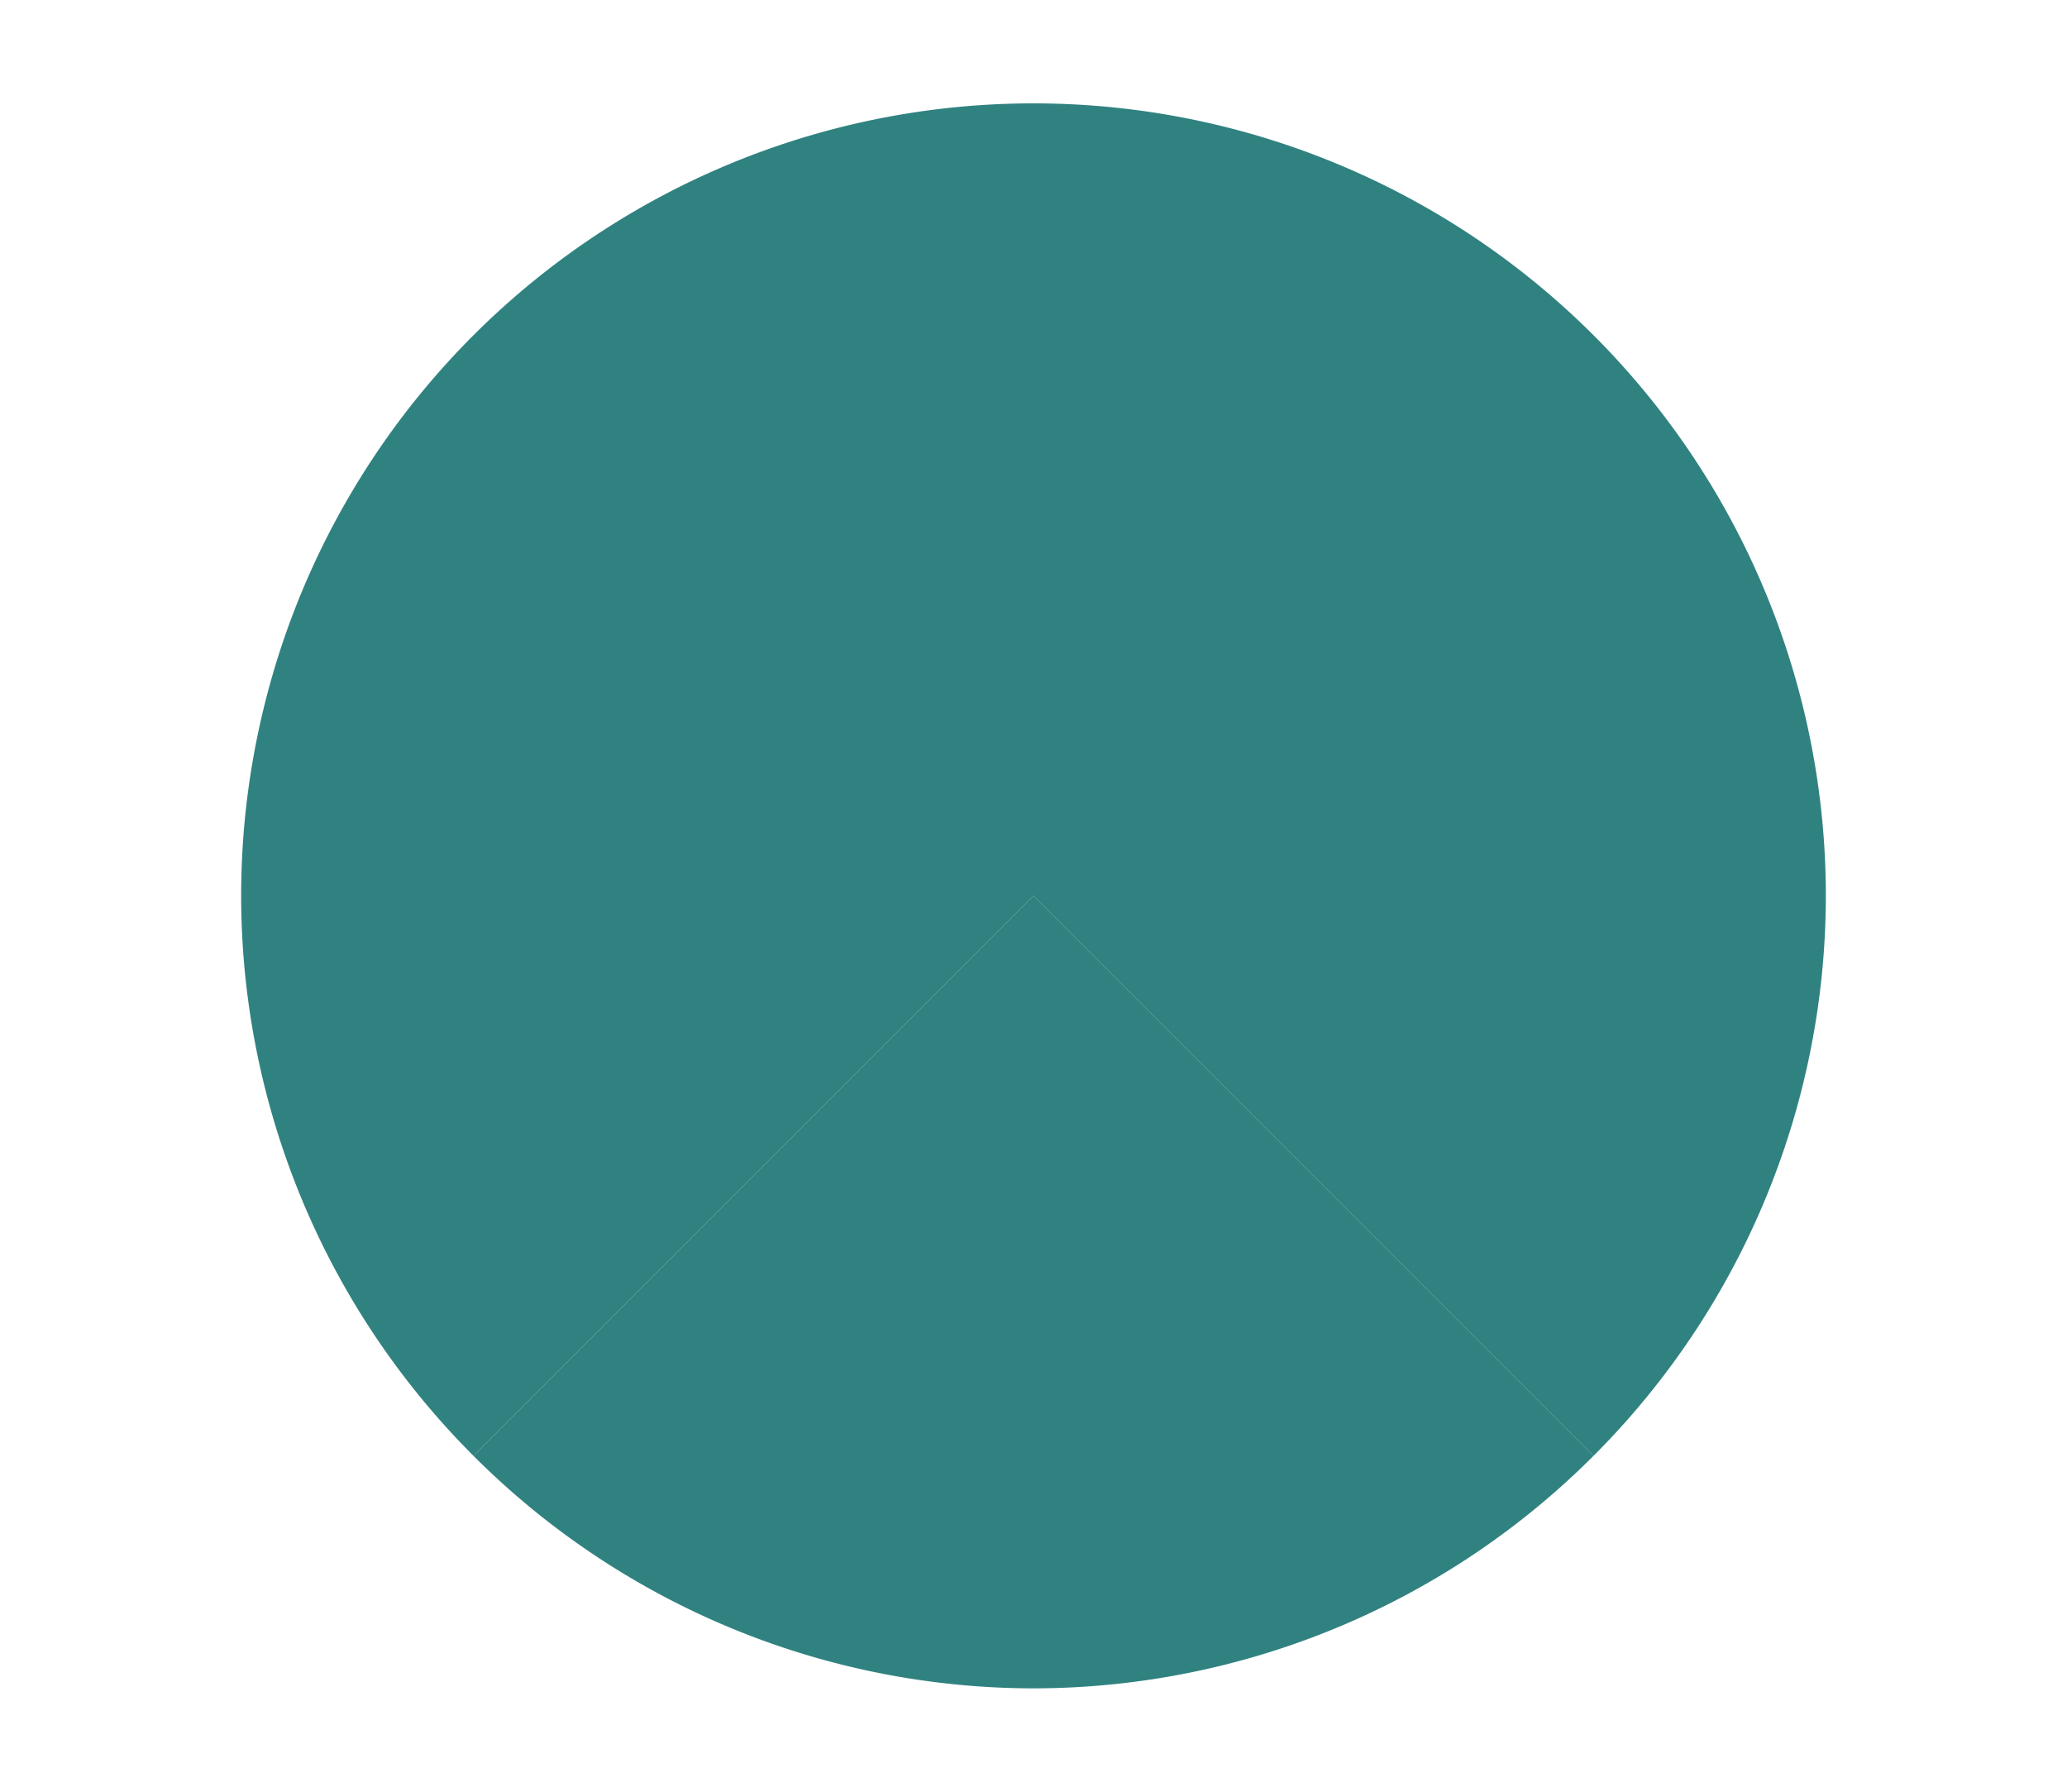 <svg xmlns="http://www.w3.org/2000/svg" height="52" width="60"><radialGradient id="a" cx="30" cy="1026.362" gradientUnits="userSpaceOnUse" r="23" gradientTransform="translate(0 -1000.362)"><stop offset="0" stop-color="#308280"/><stop offset="1" stop-color="#a25f9e"/></radialGradient><radialGradient id="b" cx="30" cy="21.246" gradientTransform="matrix(-1.415 0 0 -1.415 72.451 56.064)" gradientUnits="userSpaceOnUse" r="16.254"><stop offset="0" stop-color="#308280"/><stop offset="1" stop-color="#fe865c"/></radialGradient><path d="M0 0h60v52H0z" fill="#fff"/><path d="M30 3A23 23 0 0 0 7 26a23 23 0 0 0 6.746 16.254L30 26l16.254 16.254A23 23 0 0 0 53 26 23 23 0 0 0 30 3zm16.246 39.262a23 23 0 0 1-1.062.976 23 23 0 0 0 1.062-.976zm-32.453.035a23 23 0 0 0 1.635 1.48 23 23 0 0 1-1.635-1.48zm30.889 1.38a23 23 0 0 1-1.325 1.01 23 23 0 0 0 1.325-1.01zm-29.084.23a23 23 0 0 0 1.662 1.226 23 23 0 0 1-1.662-1.227zm27.213 1.17a23 23 0 0 1-1.354.833 23 23 0 0 0 1.354-.832zm-25.249.243a23 23 0 0 0 1.641.975 23 23 0 0 1-1.64-.975zm23.27.95a23 23 0 0 1-1.38.667 23 23 0 0 0 1.38-.668zm-21.088.286a23 23 0 0 0 1.522.71 23 23 0 0 1-1.522-.71zm18.99.702a23 23 0 0 1-1.377.503 23 23 0 0 0 1.377-.503zm-16.798.252a23 23 0 0 0 1.488.52 23 23 0 0 1-1.488-.52zm14.615.52a23 23 0 0 1-1.373.35 23 23 0 0 0 1.373-.35zm-12.348.198a23 23 0 0 0 1.432.344 23 23 0 0 1-1.432-.344zm10.104.348a23 23 0 0 1-1.307.2 23 23 0 0 0 1.307-.2zm-7.752.135a23 23 0 0 0 1.345.183 23 23 0 0 1-1.345-.183zm5.424.187A23 23 0 0 1 30 49a23 23 0 0 0 1.979-.102z" fill="url(#a)" style="fill:#308280;fill-opacity:1"/><path d="M30 26 13.746 42.254A23 23 0 0 0 30 49a23 23 0 0 0 16.254-6.746z" fill="url(#b)" fill-rule="evenodd" style="fill:#308280;fill-opacity:1"/></svg>